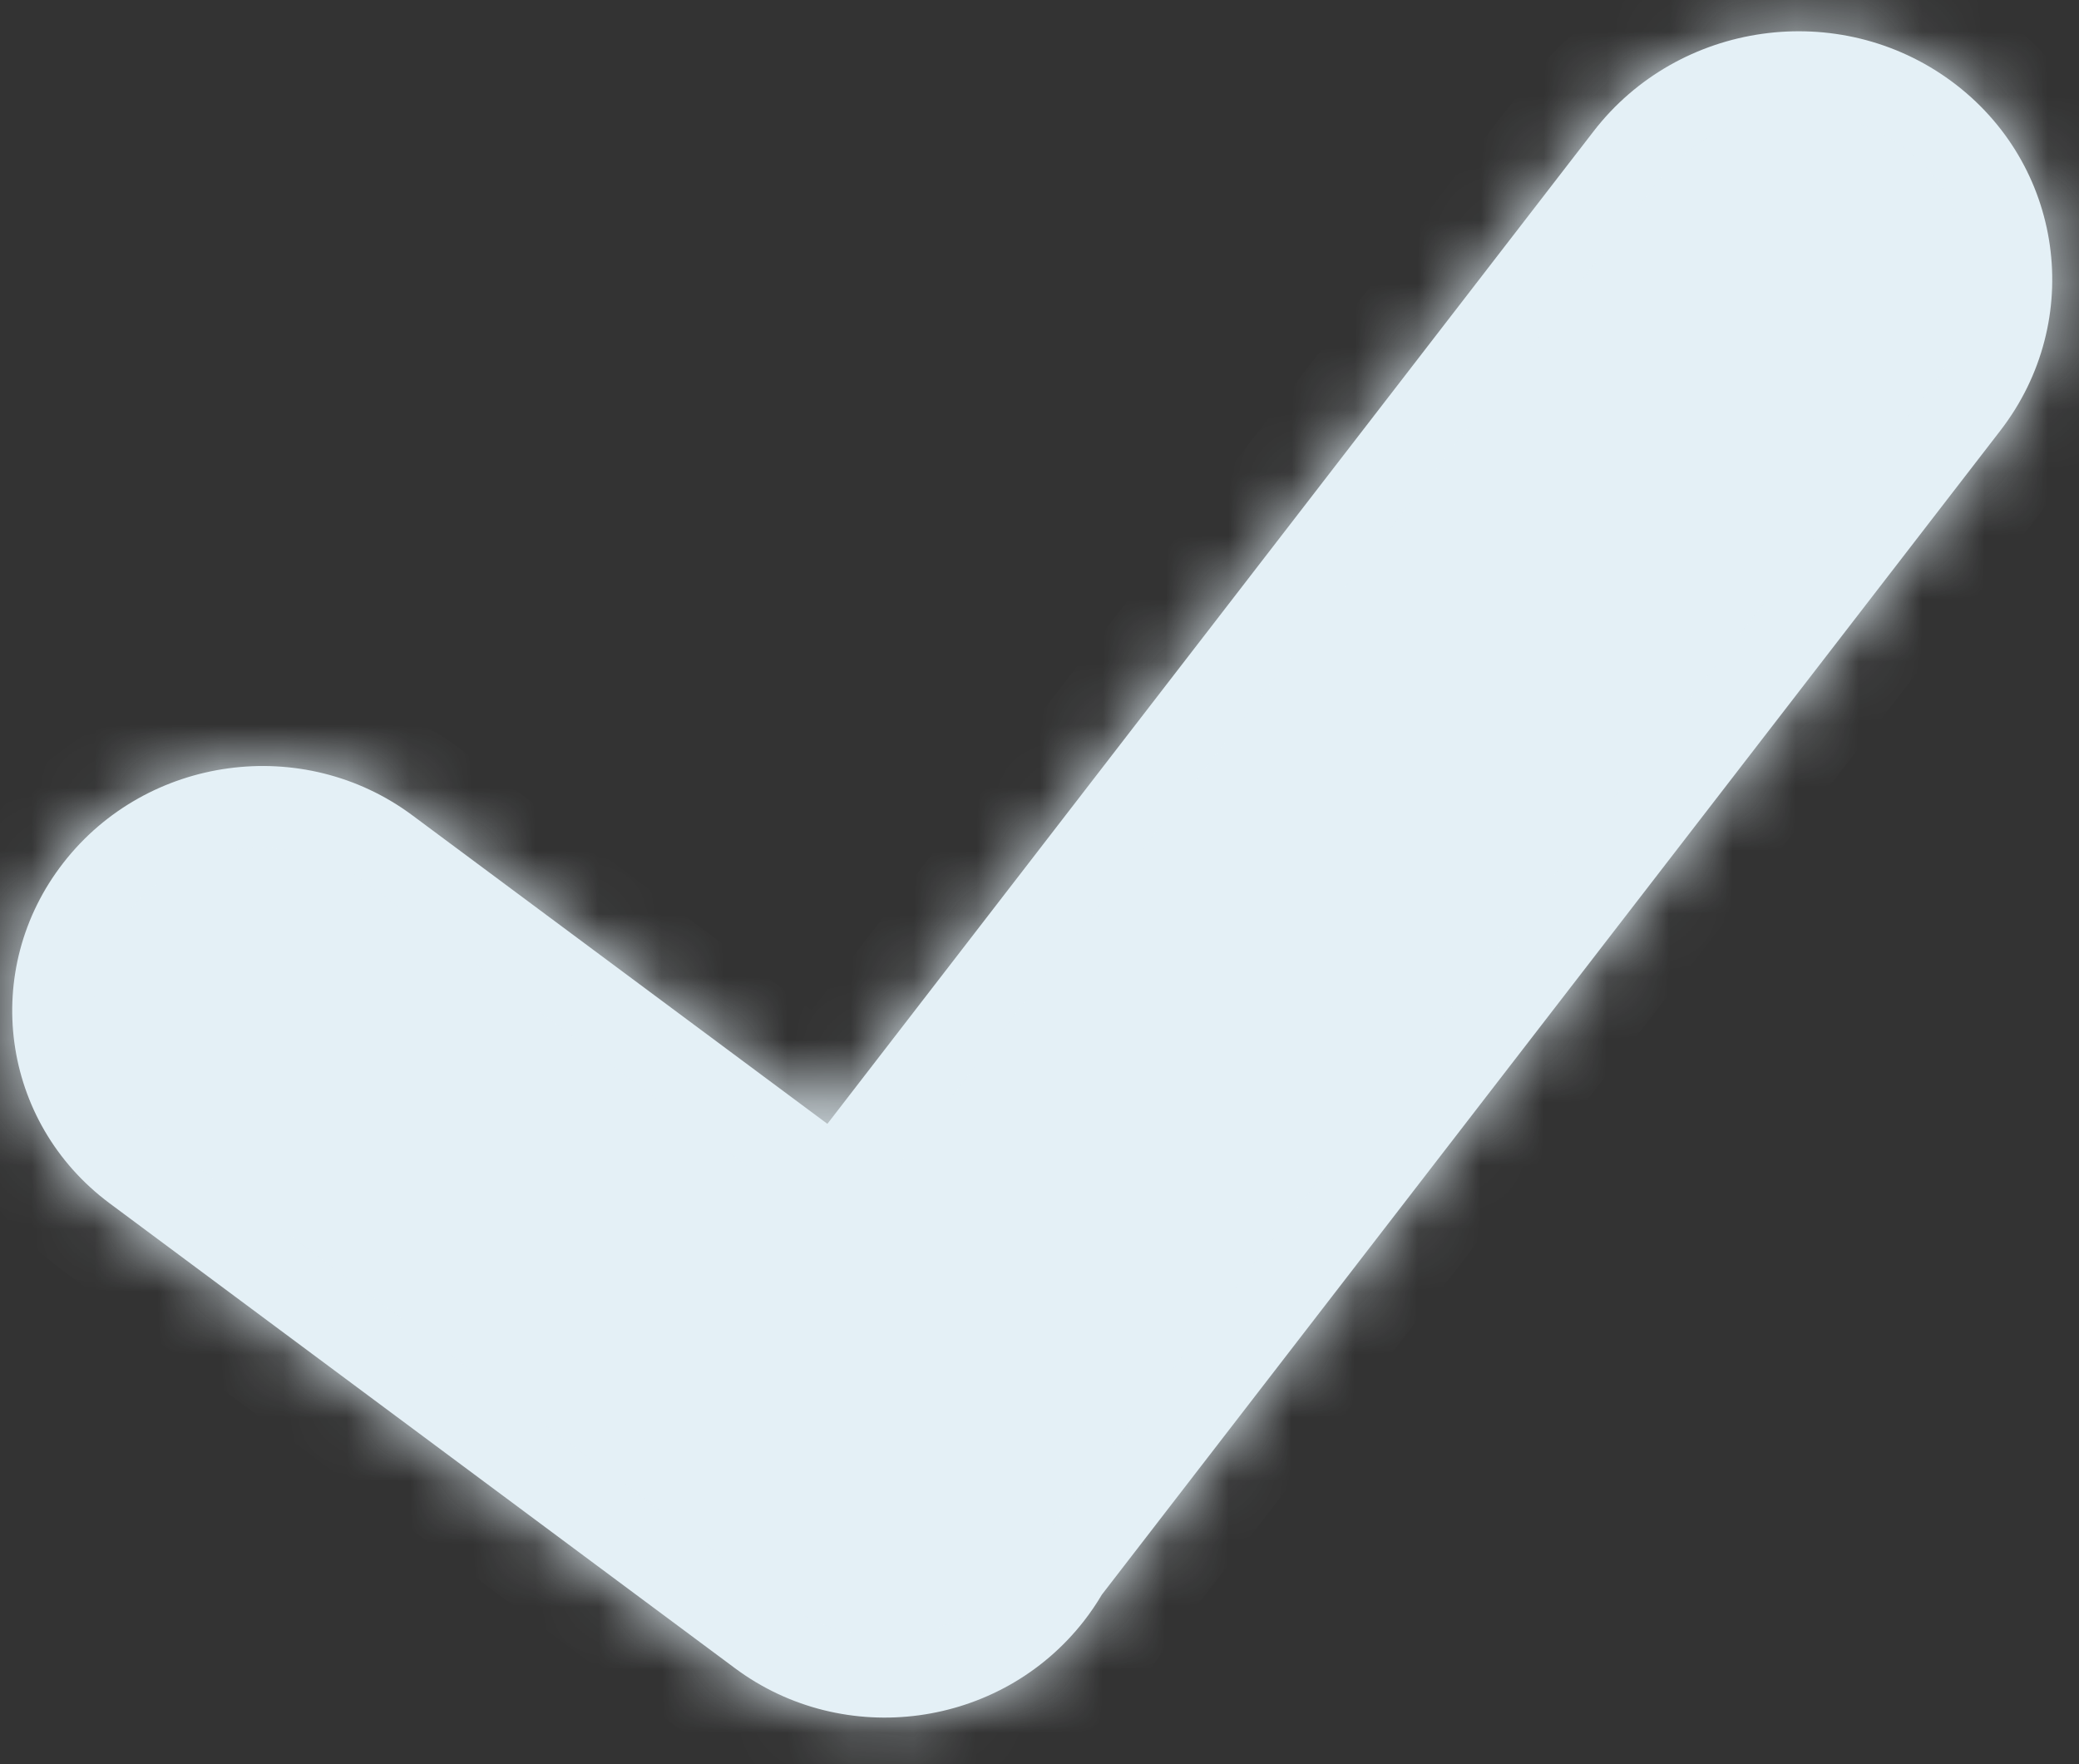 <svg width="33" height="28" viewBox="0 0 33 28" fill="none" xmlns="http://www.w3.org/2000/svg">
<rect x="0" y="0" width="33" height="28" fill="#333333" stroke="none"/>
<mask id="path-1-inside-1" fill="white">
<path fill-rule="evenodd" clip-rule="evenodd" d="M17.49 25.309C17.405 25.453 17.31 25.593 17.204 25.729C15.877 27.43 13.399 27.765 11.668 26.478L1.741 19.099C0.01 17.812 -0.318 15.39 1.009 13.69C2.336 11.989 4.814 11.653 6.545 12.94L13.133 17.837L25.294 2.085C26.646 0.333 29.189 -0.025 30.972 1.287C32.755 2.599 33.104 5.083 31.751 6.835L17.49 25.309Z"/>
</mask>
<path fill-rule="evenodd" clip-rule="evenodd" d="M17.49 25.309C17.405 25.453 17.31 25.593 17.204 25.729C15.877 27.43 13.399 27.765 11.668 26.478L1.741 19.099C0.01 17.812 -0.318 15.39 1.009 13.69C2.336 11.989 4.814 11.653 6.545 12.94L13.133 17.837L25.294 2.085C26.646 0.333 29.189 -0.025 30.972 1.287C32.755 2.599 33.104 5.083 31.751 6.835L17.49 25.309Z" fill="#E4F0F6"/>
<path d="M17.49 25.309L16.461 24.515L16.412 24.579L16.37 24.648L17.49 25.309ZM17.204 25.729L18.229 26.529L18.229 26.529L17.204 25.729ZM11.668 26.478L10.892 27.521L11.668 26.478ZM1.741 19.099L2.516 18.056H2.516L1.741 19.099ZM1.009 13.69L-0.016 12.89H-0.016L1.009 13.69ZM6.545 12.94L5.77 13.984L5.77 13.984L6.545 12.94ZM13.133 17.837L12.358 18.881L13.382 19.642L14.162 18.632L13.133 17.837ZM25.294 2.085L24.265 1.29V1.29L25.294 2.085ZM31.751 6.835L30.722 6.041V6.041L31.751 6.835ZM16.37 24.648C16.314 24.744 16.25 24.838 16.179 24.929L18.229 26.529C18.369 26.349 18.496 26.162 18.61 25.97L16.37 24.648ZM16.179 24.929C15.287 26.073 13.607 26.3 12.443 25.435L10.892 27.521C13.19 29.23 16.468 28.786 18.229 26.529L16.179 24.929ZM12.443 25.435L2.516 18.056L0.965 20.142L10.892 27.521L12.443 25.435ZM2.516 18.056C1.371 17.204 1.156 15.614 2.034 14.489L-0.016 12.89C-1.792 15.166 -1.351 18.42 0.965 20.142L2.516 18.056ZM2.034 14.489C2.926 13.345 4.606 13.118 5.77 13.984L7.321 11.897C5.023 10.189 1.745 10.633 -0.016 12.89L2.034 14.489ZM5.77 13.984L12.358 18.881L13.909 16.794L7.321 11.897L5.77 13.984ZM14.162 18.632L26.323 2.879L24.265 1.29L12.104 17.043L14.162 18.632ZM26.323 2.879C27.244 1.686 28.987 1.441 30.201 2.334L31.742 0.24C29.39 -1.49 26.049 -1.021 24.265 1.29L26.323 2.879ZM30.201 2.334C31.397 3.214 31.629 4.866 30.722 6.041L32.78 7.63C34.579 5.299 34.113 1.984 31.742 0.24L30.201 2.334ZM30.722 6.041L16.461 24.515L18.519 26.104L32.78 7.63L30.722 6.041Z" fill="#E4F0F6" mask="url(#path-1-inside-1)"/>
</svg>
